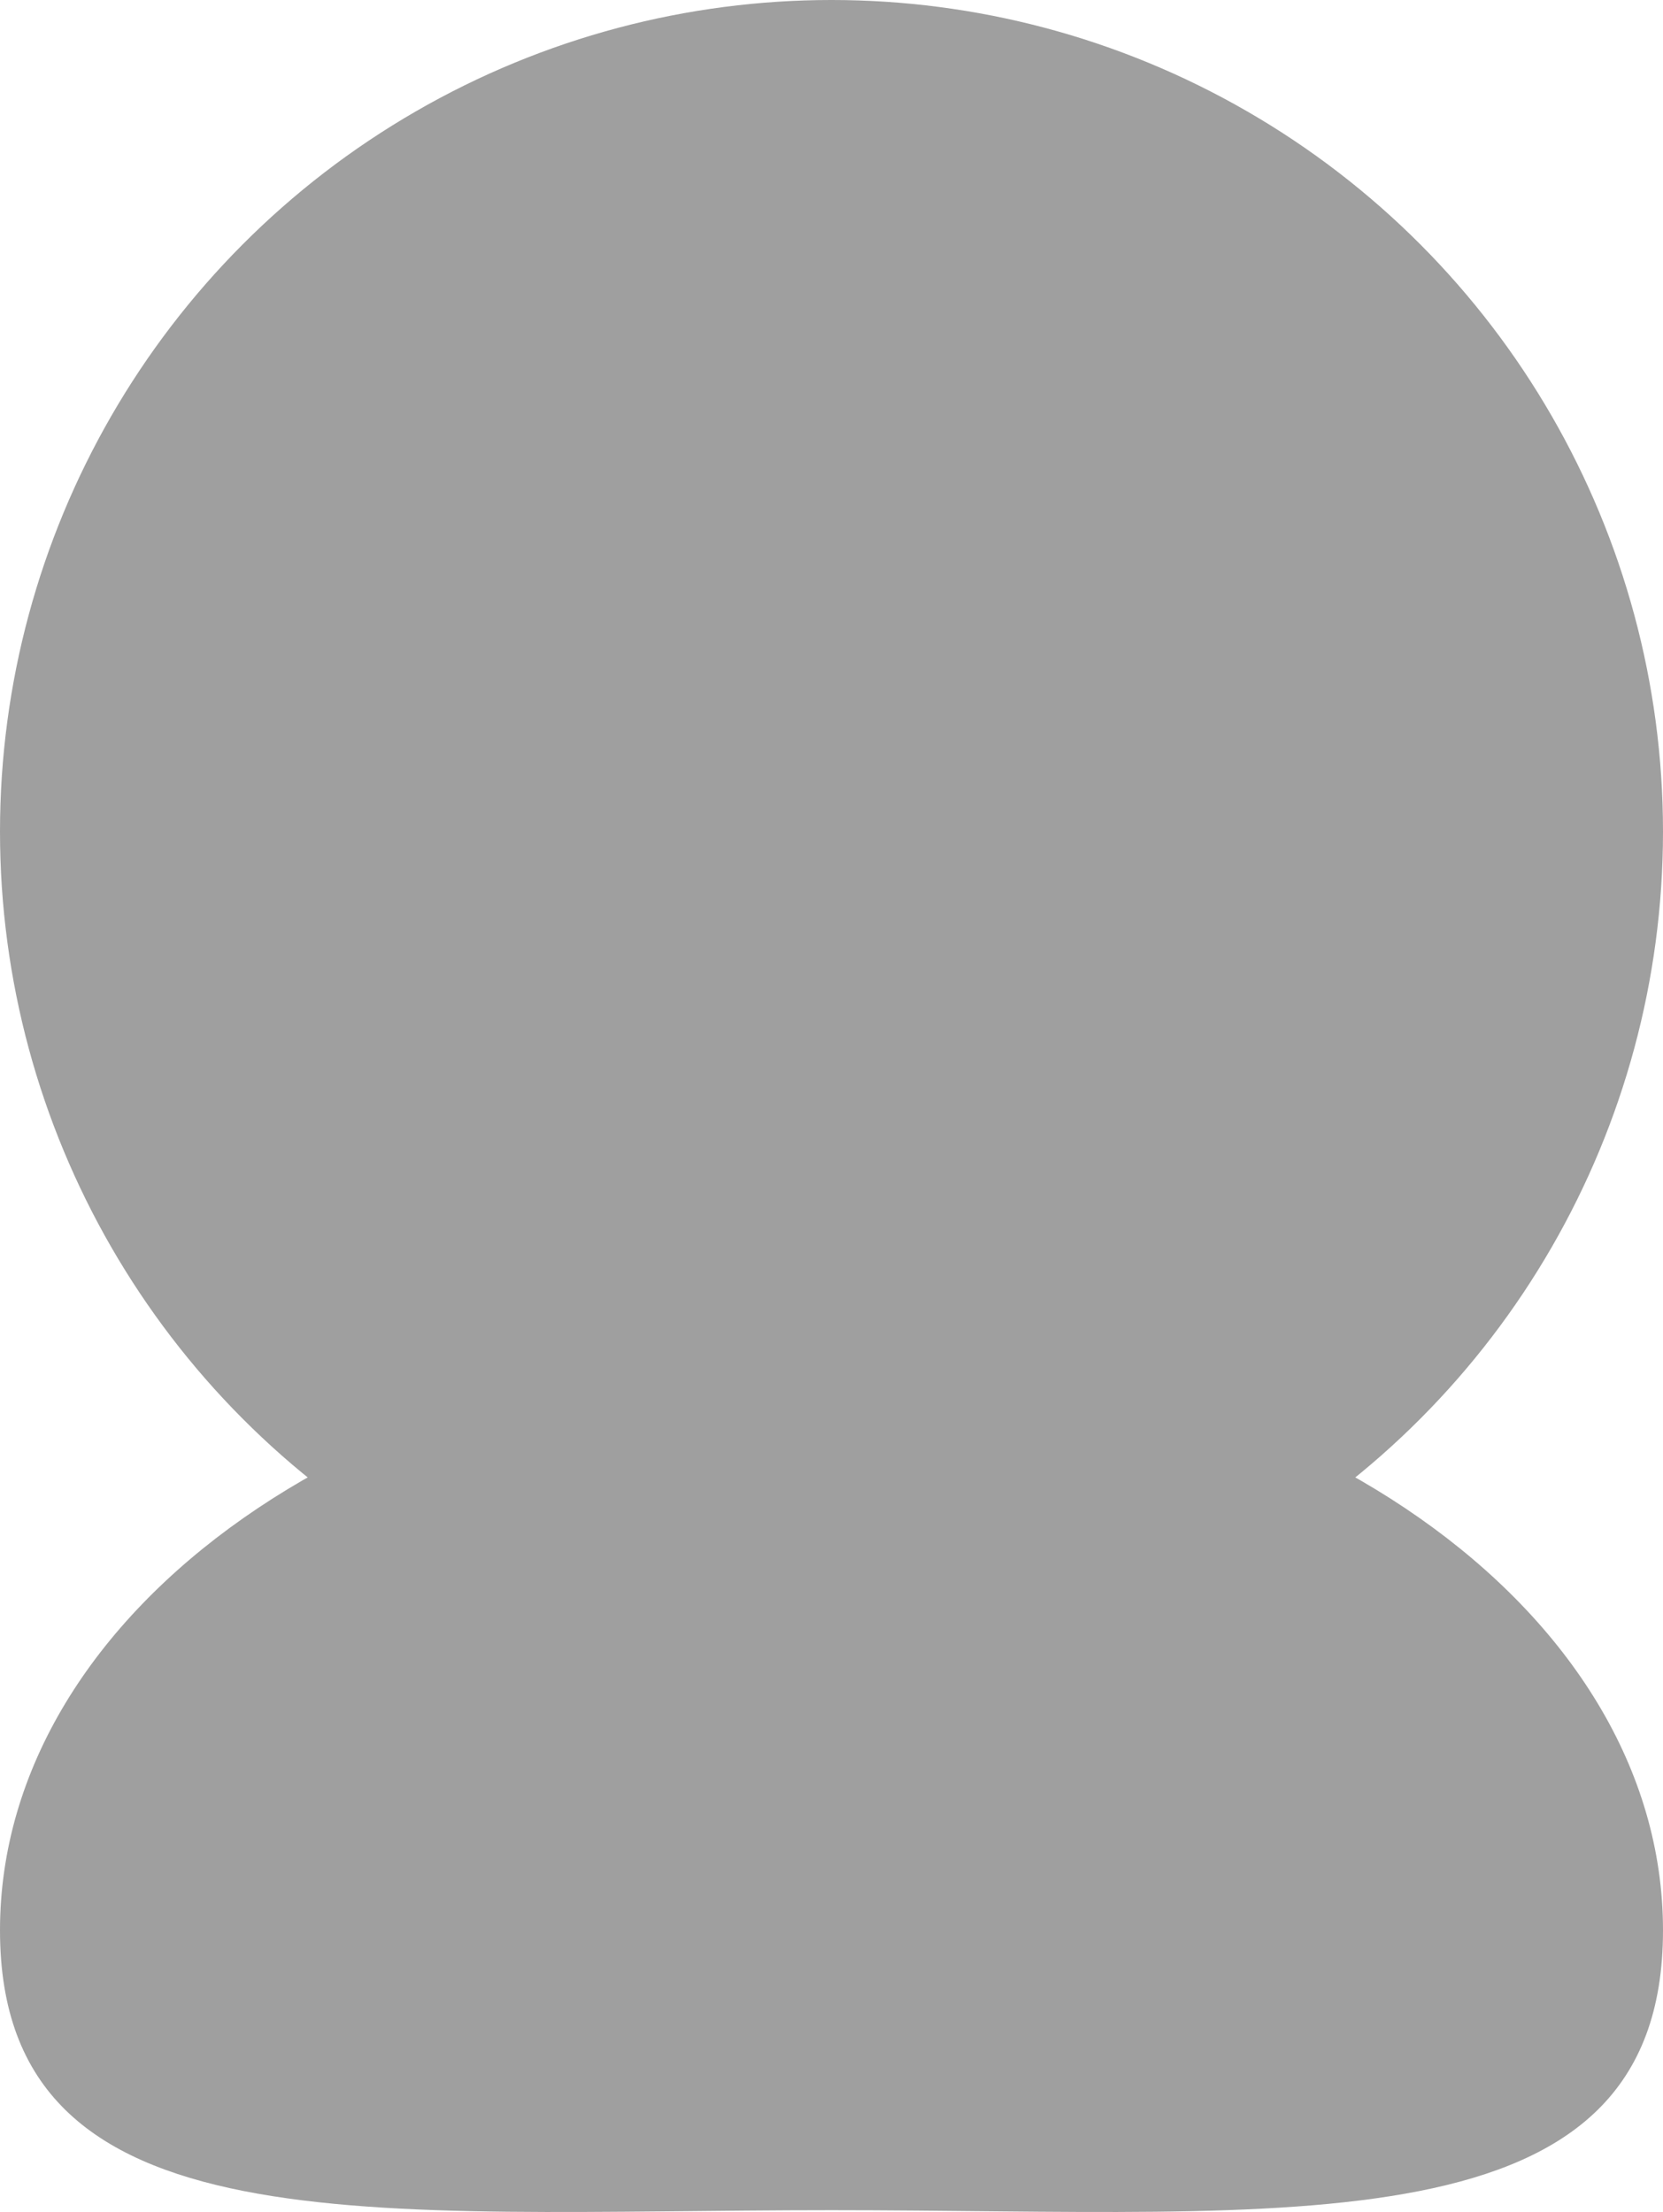 <svg width="100" height="133" viewBox="0 0 100 133" fill="none" xmlns="http://www.w3.org/2000/svg">
<circle cx="50" cy="50" r="50" fill="#9F9F9F"/>
<path d="M100 116.063C100 135.427 77.614 132.891 50 132.891C22.386 132.891 0 135.427 0 116.063C0 96.698 22.386 81 50 81C77.614 81 100 96.698 100 116.063Z" fill="#9F9F9F"/>
</svg>
